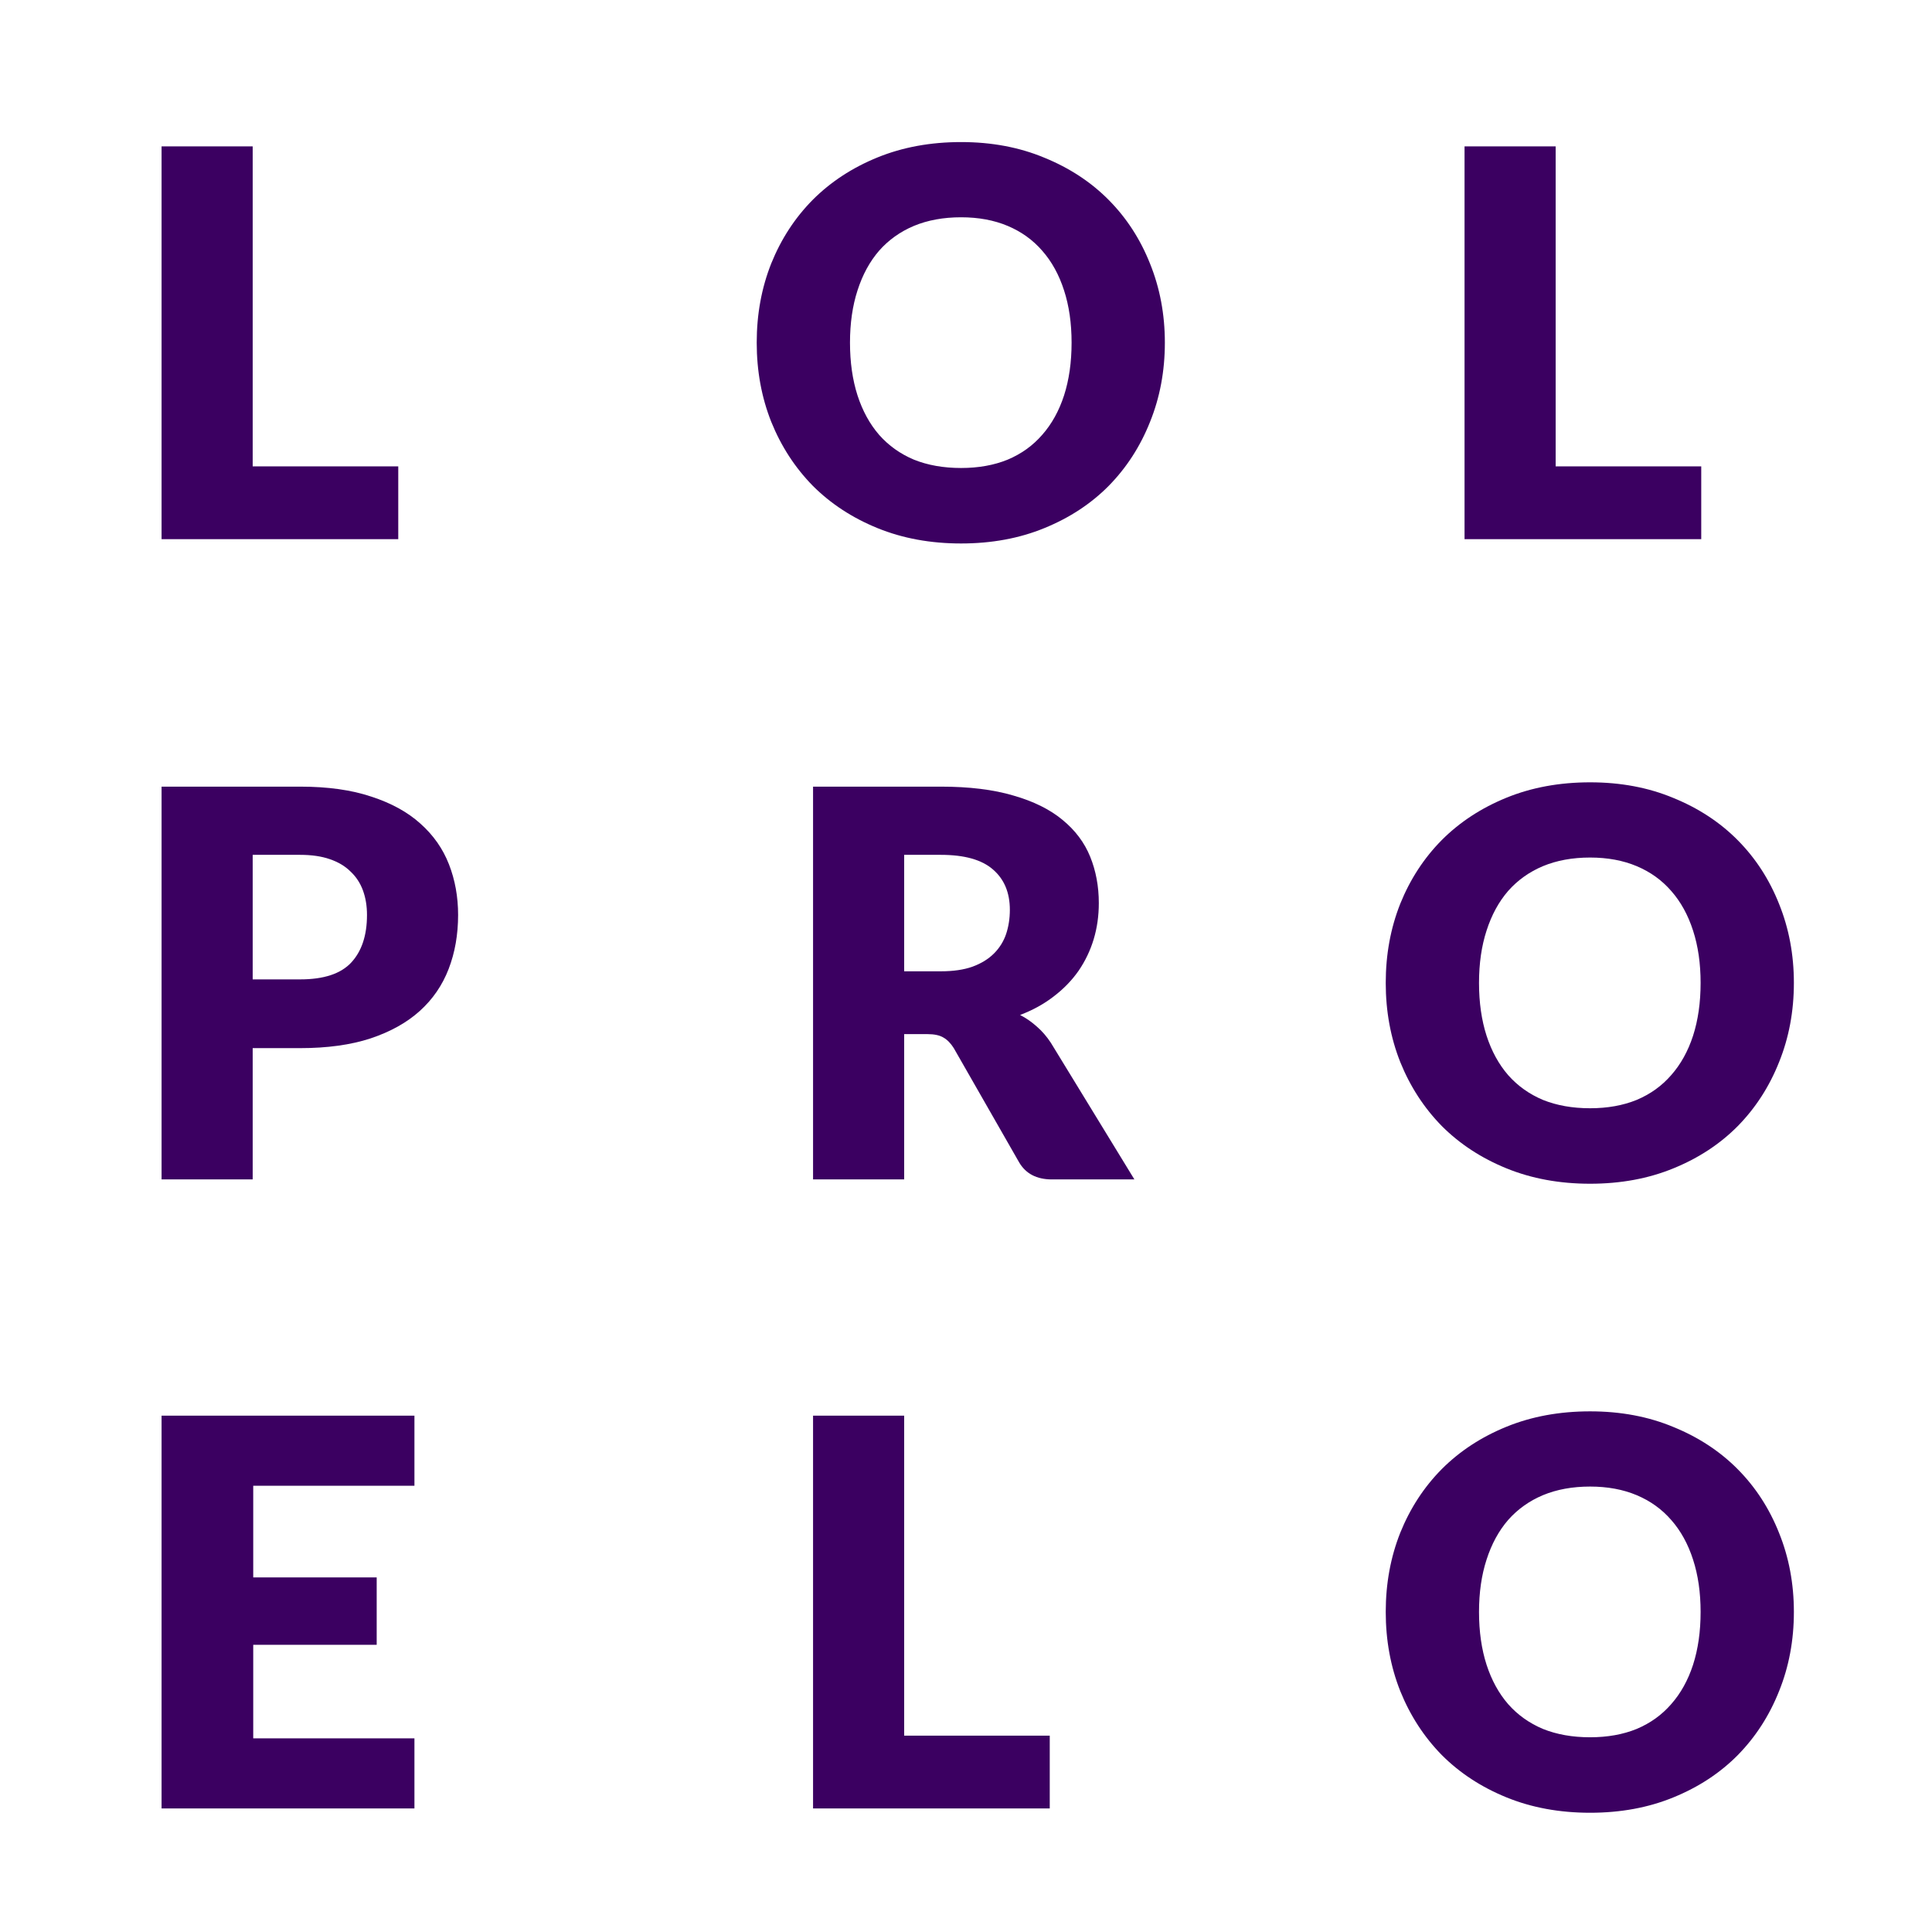 <svg width="172" height="172" viewBox="0 0 172 172" fill="none" xmlns="http://www.w3.org/2000/svg">
<path d="M35.456 41.52V48H14.384V13.032H22.496V41.52H35.456Z" fill="#3B0061"/>
<path d="M151.456 41.52V48H130.384V13.032H138.496V41.52H151.456Z" fill="#3B0061"/>
<path d="M103.704 30.504C103.704 33.032 103.264 35.384 102.384 37.56C101.52 39.736 100.296 41.632 98.712 43.248C97.128 44.848 95.216 46.104 92.976 47.016C90.752 47.928 88.28 48.384 85.56 48.384C82.84 48.384 80.36 47.928 78.12 47.016C75.88 46.104 73.96 44.848 72.36 43.248C70.776 41.632 69.544 39.736 68.664 37.56C67.8 35.384 67.368 33.032 67.368 30.504C67.368 27.976 67.8 25.624 68.664 23.448C69.544 21.272 70.776 19.384 72.36 17.784C73.96 16.184 75.88 14.928 78.12 14.016C80.36 13.104 82.84 12.648 85.56 12.648C88.28 12.648 90.752 13.112 92.976 14.04C95.216 14.952 97.128 16.208 98.712 17.808C100.296 19.408 101.52 21.296 102.384 23.472C103.264 25.648 103.704 27.992 103.704 30.504ZM95.4 30.504C95.4 28.776 95.176 27.224 94.728 25.848C94.28 24.456 93.632 23.28 92.784 22.32C91.952 21.36 90.928 20.624 89.712 20.112C88.496 19.6 87.112 19.344 85.56 19.344C83.992 19.344 82.592 19.6 81.36 20.112C80.144 20.624 79.112 21.36 78.264 22.32C77.432 23.28 76.792 24.456 76.344 25.848C75.896 27.224 75.672 28.776 75.672 30.504C75.672 32.248 75.896 33.816 76.344 35.208C76.792 36.584 77.432 37.752 78.264 38.712C79.112 39.672 80.144 40.408 81.36 40.92C82.592 41.416 83.992 41.664 85.56 41.664C87.112 41.664 88.496 41.416 89.712 40.92C90.928 40.408 91.952 39.672 92.784 38.712C93.632 37.752 94.28 36.584 94.728 35.208C95.176 33.816 95.4 32.248 95.4 30.504Z" fill="#3B0061"/>
<path d="M26.72 87.192C28.832 87.192 30.352 86.688 31.28 85.68C32.208 84.672 32.672 83.264 32.672 81.456C32.672 80.656 32.552 79.928 32.312 79.272C32.072 78.616 31.704 78.056 31.208 77.592C30.728 77.112 30.112 76.744 29.36 76.488C28.624 76.232 27.744 76.104 26.72 76.104H22.496V87.192H26.72ZM26.72 70.032C29.184 70.032 31.296 70.328 33.056 70.92C34.832 71.496 36.288 72.296 37.424 73.32C38.576 74.344 39.424 75.552 39.968 76.944C40.512 78.336 40.784 79.84 40.784 81.456C40.784 83.2 40.504 84.8 39.944 86.256C39.384 87.712 38.528 88.96 37.376 90C36.224 91.04 34.76 91.856 32.984 92.448C31.224 93.024 29.136 93.312 26.72 93.312H22.496V105H14.384V70.032H26.72Z" fill="#3B0061"/>
<path d="M83.76 86.472C84.864 86.472 85.8 86.336 86.568 86.064C87.352 85.776 87.992 85.384 88.488 84.888C88.984 84.392 89.344 83.816 89.568 83.16C89.792 82.488 89.904 81.768 89.904 81C89.904 79.464 89.4 78.264 88.392 77.4C87.4 76.536 85.856 76.104 83.76 76.104H80.496V86.472H83.76ZM100.992 105H93.648C92.288 105 91.312 104.488 90.72 103.464L84.912 93.312C84.64 92.88 84.336 92.568 84 92.376C83.664 92.168 83.184 92.064 82.56 92.064H80.496V105H72.384V70.032H83.76C86.288 70.032 88.44 70.296 90.216 70.824C92.008 71.336 93.464 72.056 94.584 72.984C95.72 73.912 96.544 75.008 97.056 76.272C97.568 77.536 97.824 78.912 97.824 80.4C97.824 81.536 97.672 82.608 97.368 83.616C97.064 84.624 96.616 85.56 96.024 86.424C95.432 87.272 94.696 88.032 93.816 88.704C92.952 89.376 91.952 89.928 90.816 90.36C91.344 90.632 91.84 90.976 92.304 91.392C92.768 91.792 93.184 92.272 93.552 92.832L100.992 105Z" fill="#3B0061"/>
<path d="M159.704 87.504C159.704 90.032 159.264 92.384 158.384 94.56C157.52 96.736 156.296 98.632 154.712 100.248C153.128 101.848 151.216 103.104 148.976 104.016C146.752 104.928 144.28 105.384 141.56 105.384C138.84 105.384 136.36 104.928 134.12 104.016C131.88 103.104 129.96 101.848 128.36 100.248C126.776 98.632 125.544 96.736 124.664 94.56C123.8 92.384 123.368 90.032 123.368 87.504C123.368 84.976 123.8 82.624 124.664 80.448C125.544 78.272 126.776 76.384 128.36 74.784C129.96 73.184 131.88 71.928 134.12 71.016C136.36 70.104 138.84 69.648 141.56 69.648C144.28 69.648 146.752 70.112 148.976 71.04C151.216 71.952 153.128 73.208 154.712 74.808C156.296 76.408 157.52 78.296 158.384 80.472C159.264 82.648 159.704 84.992 159.704 87.504ZM151.4 87.504C151.4 85.776 151.176 84.224 150.728 82.848C150.28 81.456 149.632 80.28 148.784 79.32C147.952 78.36 146.928 77.624 145.712 77.112C144.496 76.6 143.112 76.344 141.56 76.344C139.992 76.344 138.592 76.6 137.36 77.112C136.144 77.624 135.112 78.36 134.264 79.32C133.432 80.28 132.792 81.456 132.344 82.848C131.896 84.224 131.672 85.776 131.672 87.504C131.672 89.248 131.896 90.816 132.344 92.208C132.792 93.584 133.432 94.752 134.264 95.712C135.112 96.672 136.144 97.408 137.36 97.92C138.592 98.416 139.992 98.664 141.56 98.664C143.112 98.664 144.496 98.416 145.712 97.92C146.928 97.408 147.952 96.672 148.784 95.712C149.632 94.752 150.28 93.584 150.728 92.208C151.176 90.816 151.4 89.248 151.4 87.504Z" fill="#3B0061"/>
<path d="M22.544 132.272V140.432H33.536V146.432H22.544V154.76H36.896V161H14.384V126.032H36.896V132.272H22.544Z" fill="#3B0061"/>
<path d="M93.456 154.52V161H72.384V126.032H80.496V154.52H93.456Z" fill="#3B0061"/>
<path d="M159.704 143.504C159.704 146.032 159.264 148.384 158.384 150.56C157.52 152.736 156.296 154.632 154.712 156.248C153.128 157.848 151.216 159.104 148.976 160.016C146.752 160.928 144.28 161.384 141.56 161.384C138.84 161.384 136.36 160.928 134.12 160.016C131.88 159.104 129.96 157.848 128.36 156.248C126.776 154.632 125.544 152.736 124.664 150.56C123.8 148.384 123.368 146.032 123.368 143.504C123.368 140.976 123.8 138.624 124.664 136.448C125.544 134.272 126.776 132.384 128.36 130.784C129.96 129.184 131.88 127.928 134.12 127.016C136.36 126.104 138.84 125.648 141.56 125.648C144.28 125.648 146.752 126.112 148.976 127.04C151.216 127.952 153.128 129.208 154.712 130.808C156.296 132.408 157.52 134.296 158.384 136.472C159.264 138.648 159.704 140.992 159.704 143.504ZM151.4 143.504C151.4 141.776 151.176 140.224 150.728 138.848C150.28 137.456 149.632 136.28 148.784 135.32C147.952 134.36 146.928 133.624 145.712 133.112C144.496 132.6 143.112 132.344 141.56 132.344C139.992 132.344 138.592 132.6 137.36 133.112C136.144 133.624 135.112 134.36 134.264 135.32C133.432 136.28 132.792 137.456 132.344 138.848C131.896 140.224 131.672 141.776 131.672 143.504C131.672 145.248 131.896 146.816 132.344 148.208C132.792 149.584 133.432 150.752 134.264 151.712C135.112 152.672 136.144 153.408 137.36 153.92C138.592 154.416 139.992 154.664 141.56 154.664C143.112 154.664 144.496 154.416 145.712 153.92C146.928 153.408 147.952 152.672 148.784 151.712C149.632 150.752 150.28 149.584 150.728 148.208C151.176 146.816 151.4 145.248 151.4 143.504Z" fill="#3B0061"/>
</svg>
